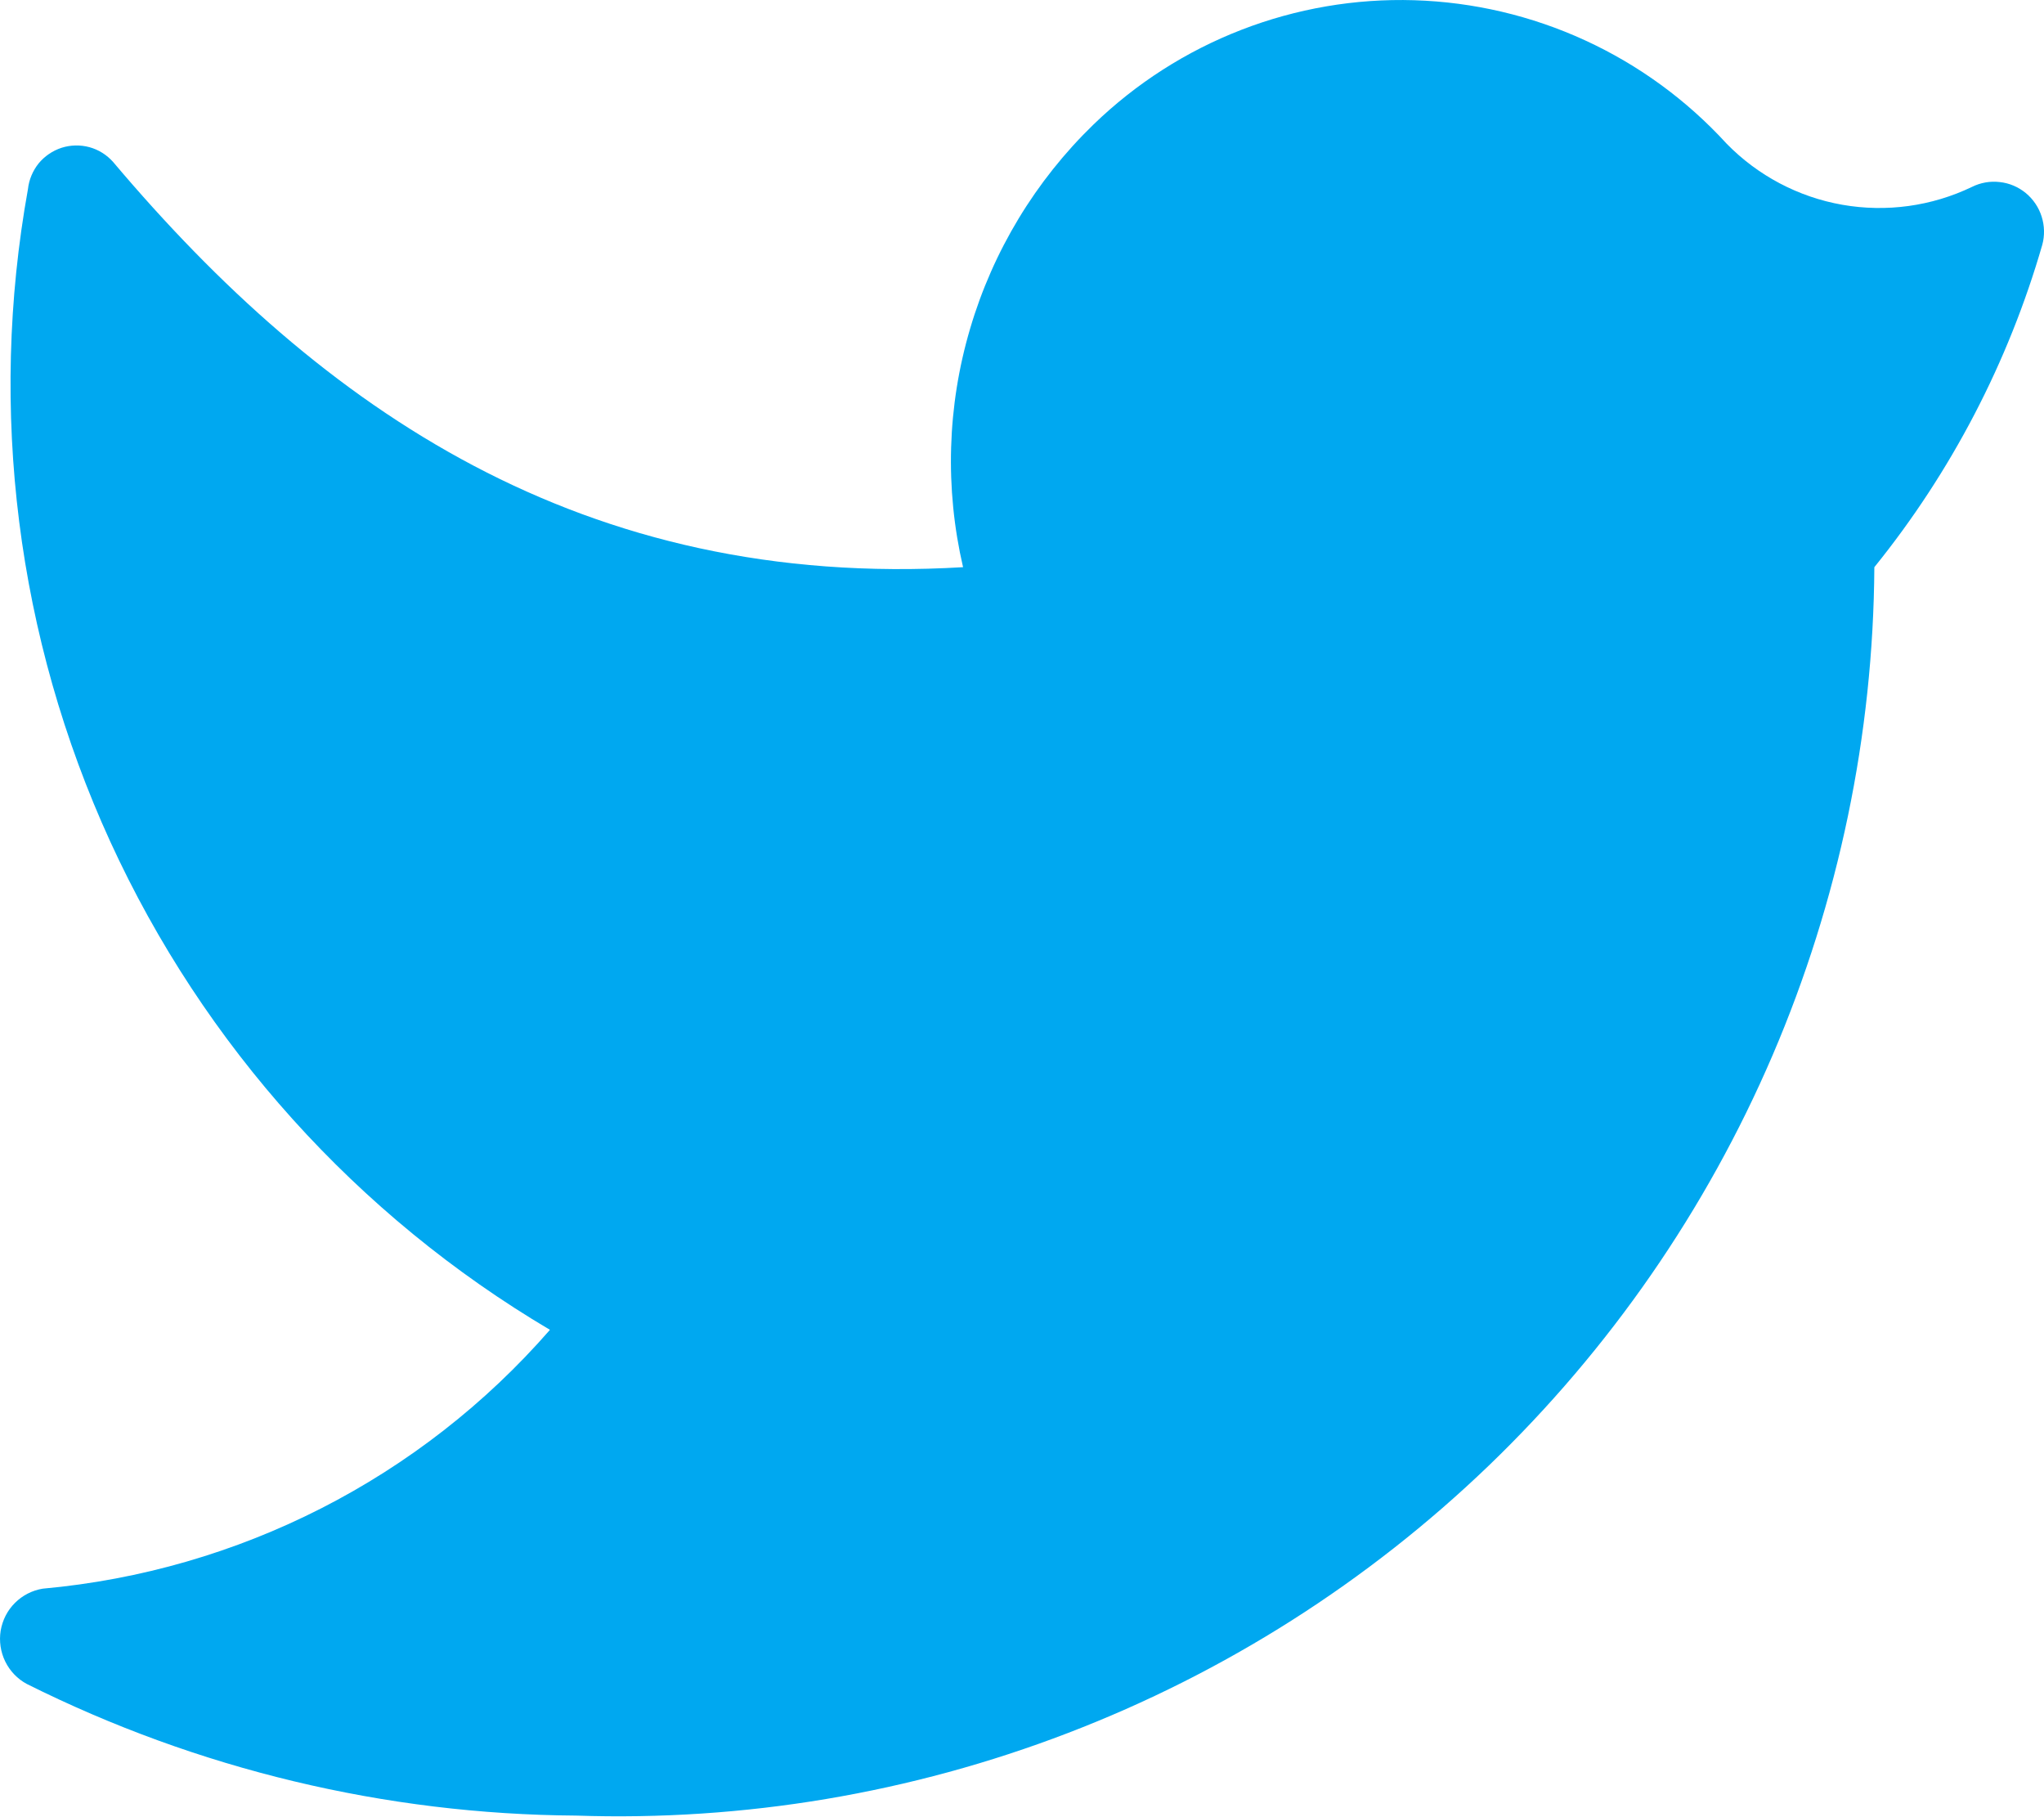 <svg width="18" height="16" viewBox="0 0 18 16" fill="none" xmlns="http://www.w3.org/2000/svg">
<path d="M5.073 15.986C6.551 16.036 8.023 15.789 9.404 15.259C10.784 14.73 12.045 13.929 13.111 12.904C14.176 11.879 15.026 10.651 15.609 9.293C16.192 7.934 16.497 6.472 16.506 4.994C17.183 4.156 17.686 3.191 17.985 2.155C18.007 2.074 18.005 1.987 17.979 1.906C17.954 1.826 17.905 1.754 17.84 1.7C17.774 1.646 17.695 1.612 17.61 1.603C17.526 1.593 17.441 1.608 17.365 1.646C17.011 1.816 16.612 1.871 16.224 1.803C15.837 1.735 15.481 1.547 15.206 1.266C14.855 0.882 14.431 0.572 13.958 0.355C13.486 0.138 12.974 0.018 12.454 0.002C11.934 -0.014 11.416 0.075 10.931 0.263C10.446 0.451 10.004 0.734 9.63 1.096C9.119 1.591 8.744 2.211 8.543 2.894C8.341 3.577 8.32 4.3 8.481 4.994C5.133 5.193 2.835 3.604 0.996 1.426C0.94 1.363 0.868 1.318 0.788 1.296C0.707 1.274 0.622 1.276 0.543 1.301C0.463 1.327 0.393 1.375 0.34 1.439C0.288 1.504 0.255 1.583 0.246 1.666C-0.104 3.609 0.149 5.613 0.97 7.408C1.792 9.203 3.144 10.704 4.843 11.709C3.704 13.016 2.103 13.832 0.376 13.988C0.284 14.003 0.198 14.047 0.132 14.113C0.065 14.179 0.022 14.265 0.006 14.357C-0.009 14.45 0.005 14.545 0.046 14.629C0.087 14.713 0.154 14.783 0.236 14.827C1.739 15.578 3.393 15.975 5.073 15.986Z" fill="#00A8F0"/>
</svg>
